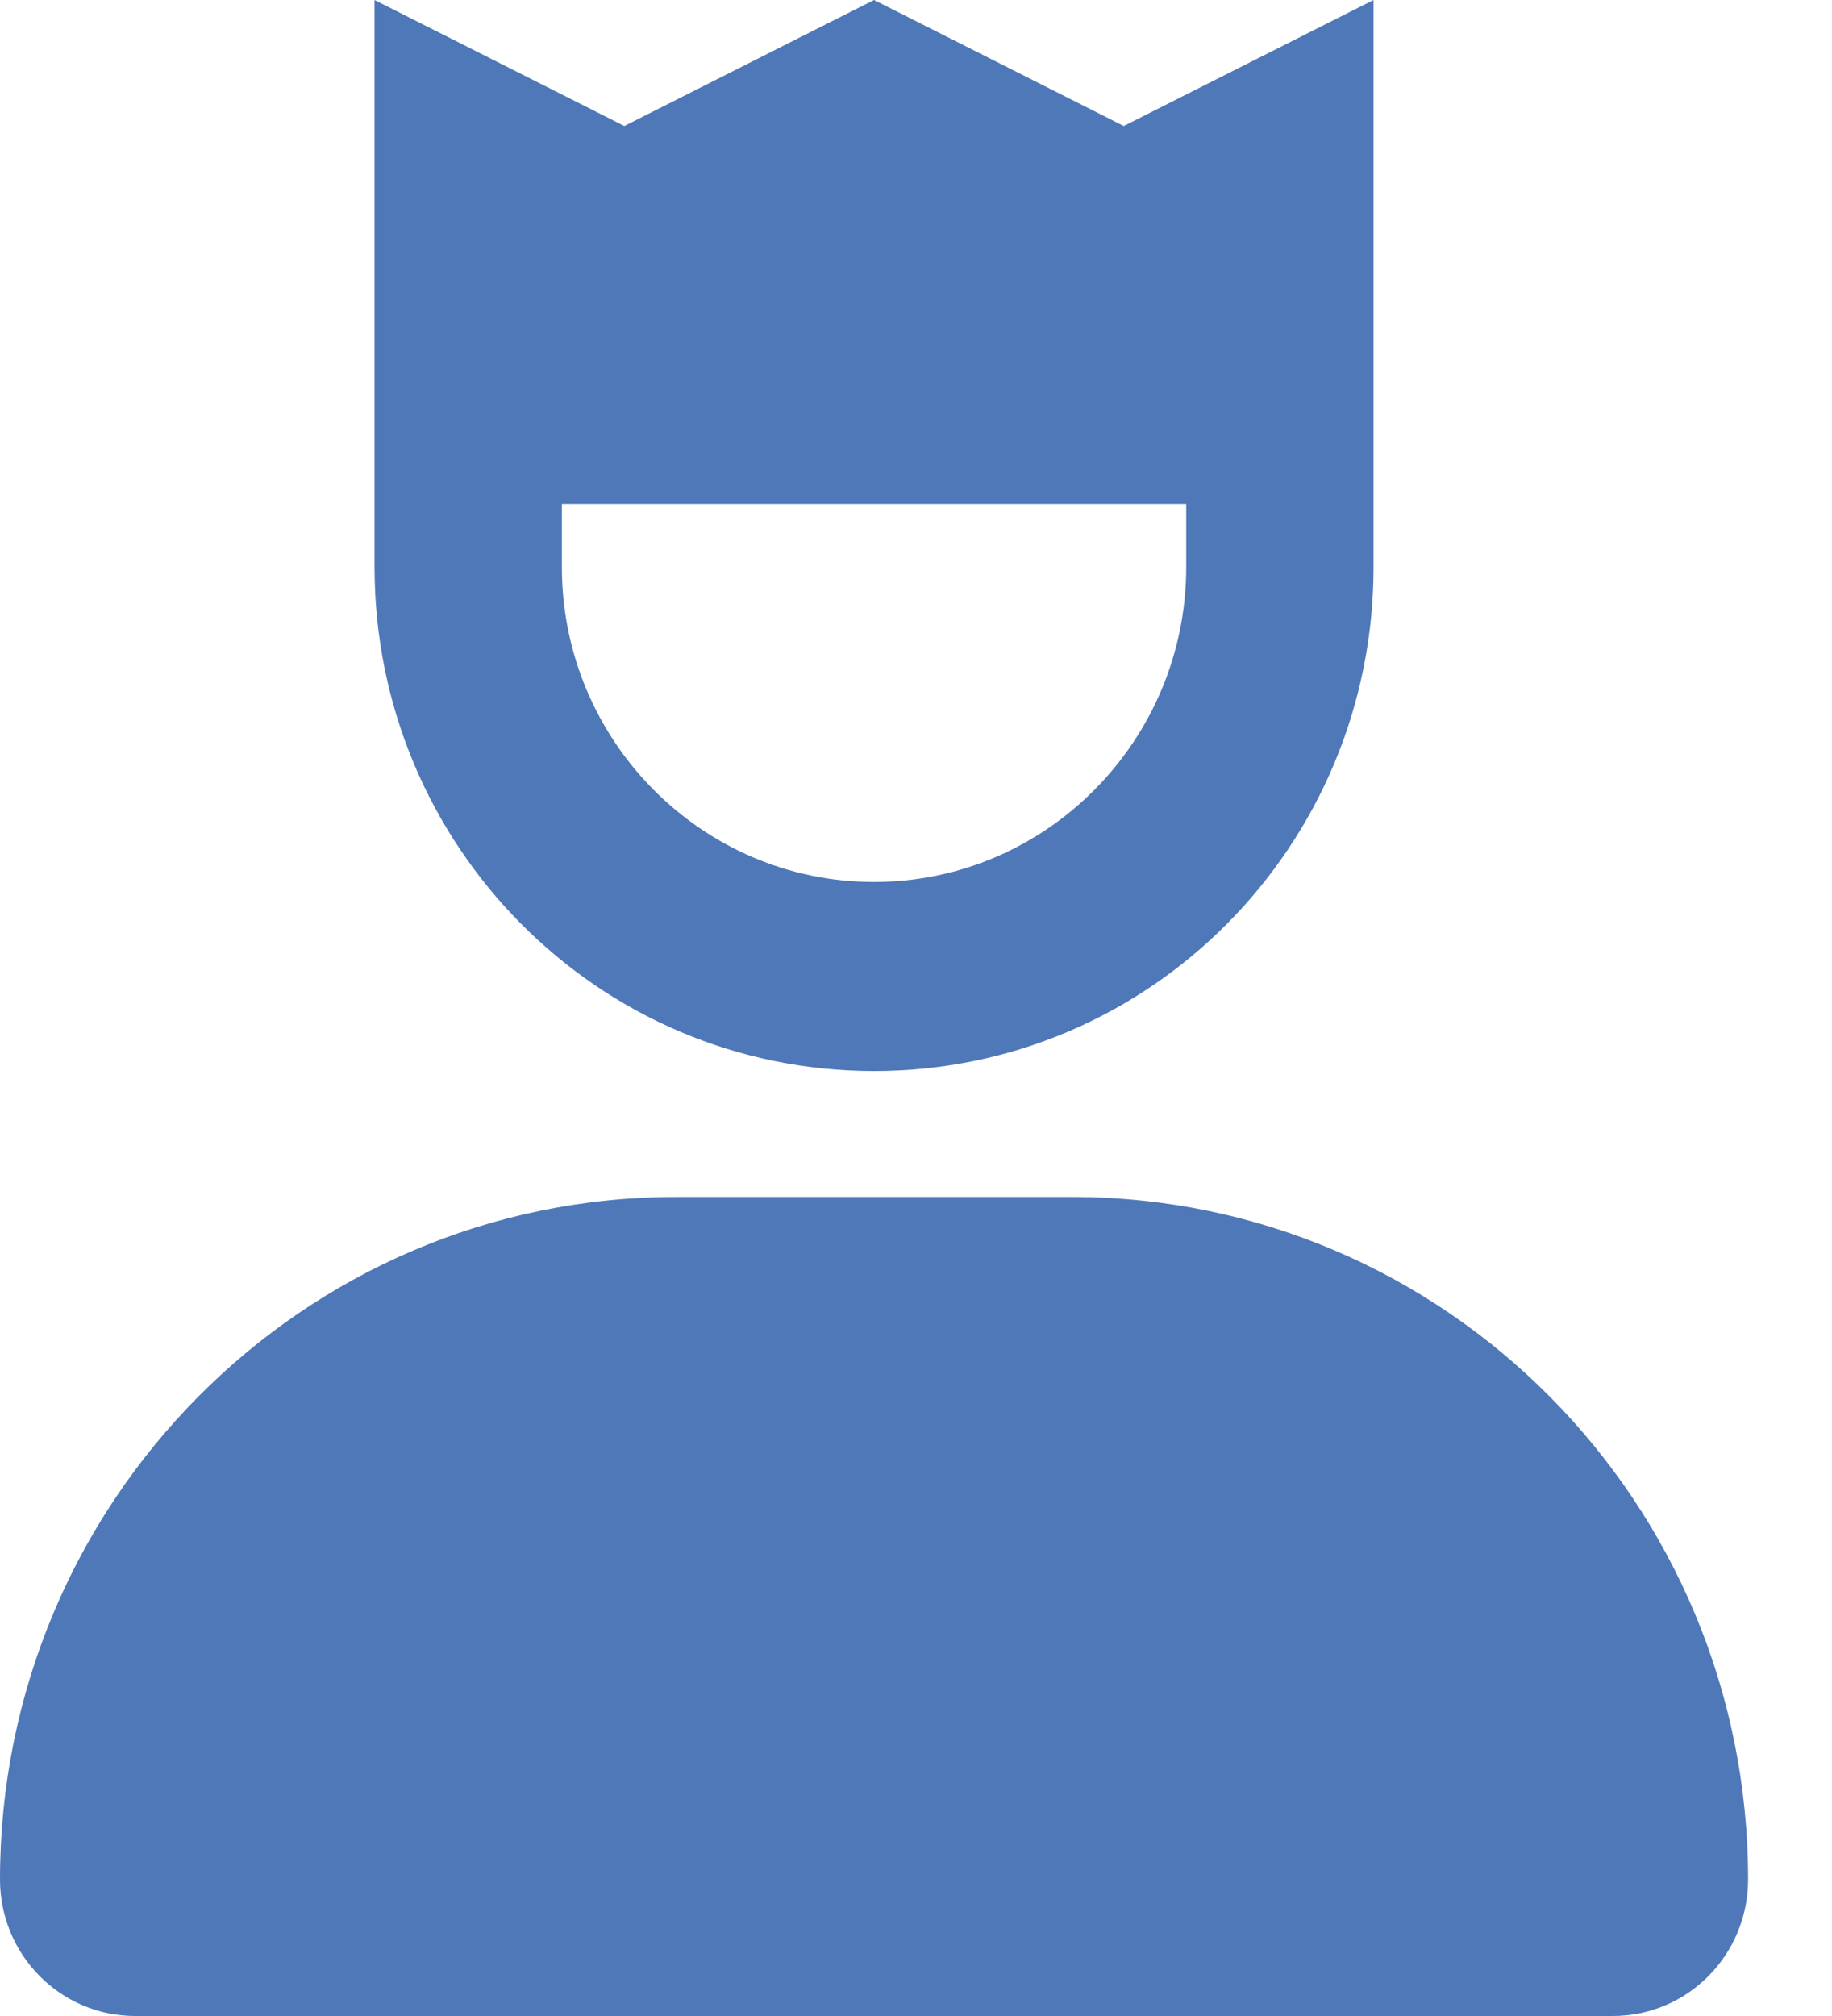 <svg width="20" height="22" viewBox="0 0 20 22" fill="none" xmlns="http://www.w3.org/2000/svg">
<path d="M9.542 11.688C12.556 11.688 14.995 9.228 14.995 6.188V0L12.268 1.375L9.542 0L6.816 1.375L4.089 0V6.188C4.089 9.23 6.53 11.688 9.542 11.688ZM6.134 5.5H12.95V6.188C12.95 8.082 11.421 9.625 9.542 9.625C7.663 9.625 6.134 8.082 6.134 6.188V5.5ZM11.702 13.062H7.382C3.306 13.062 0 16.397 0 20.509C0 21.334 0.661 22 1.476 22H17.606C18.424 22 19.084 21.334 19.084 20.509C19.084 16.397 15.778 13.062 11.702 13.062Z" fill="#4E78B8"/>
</svg>
